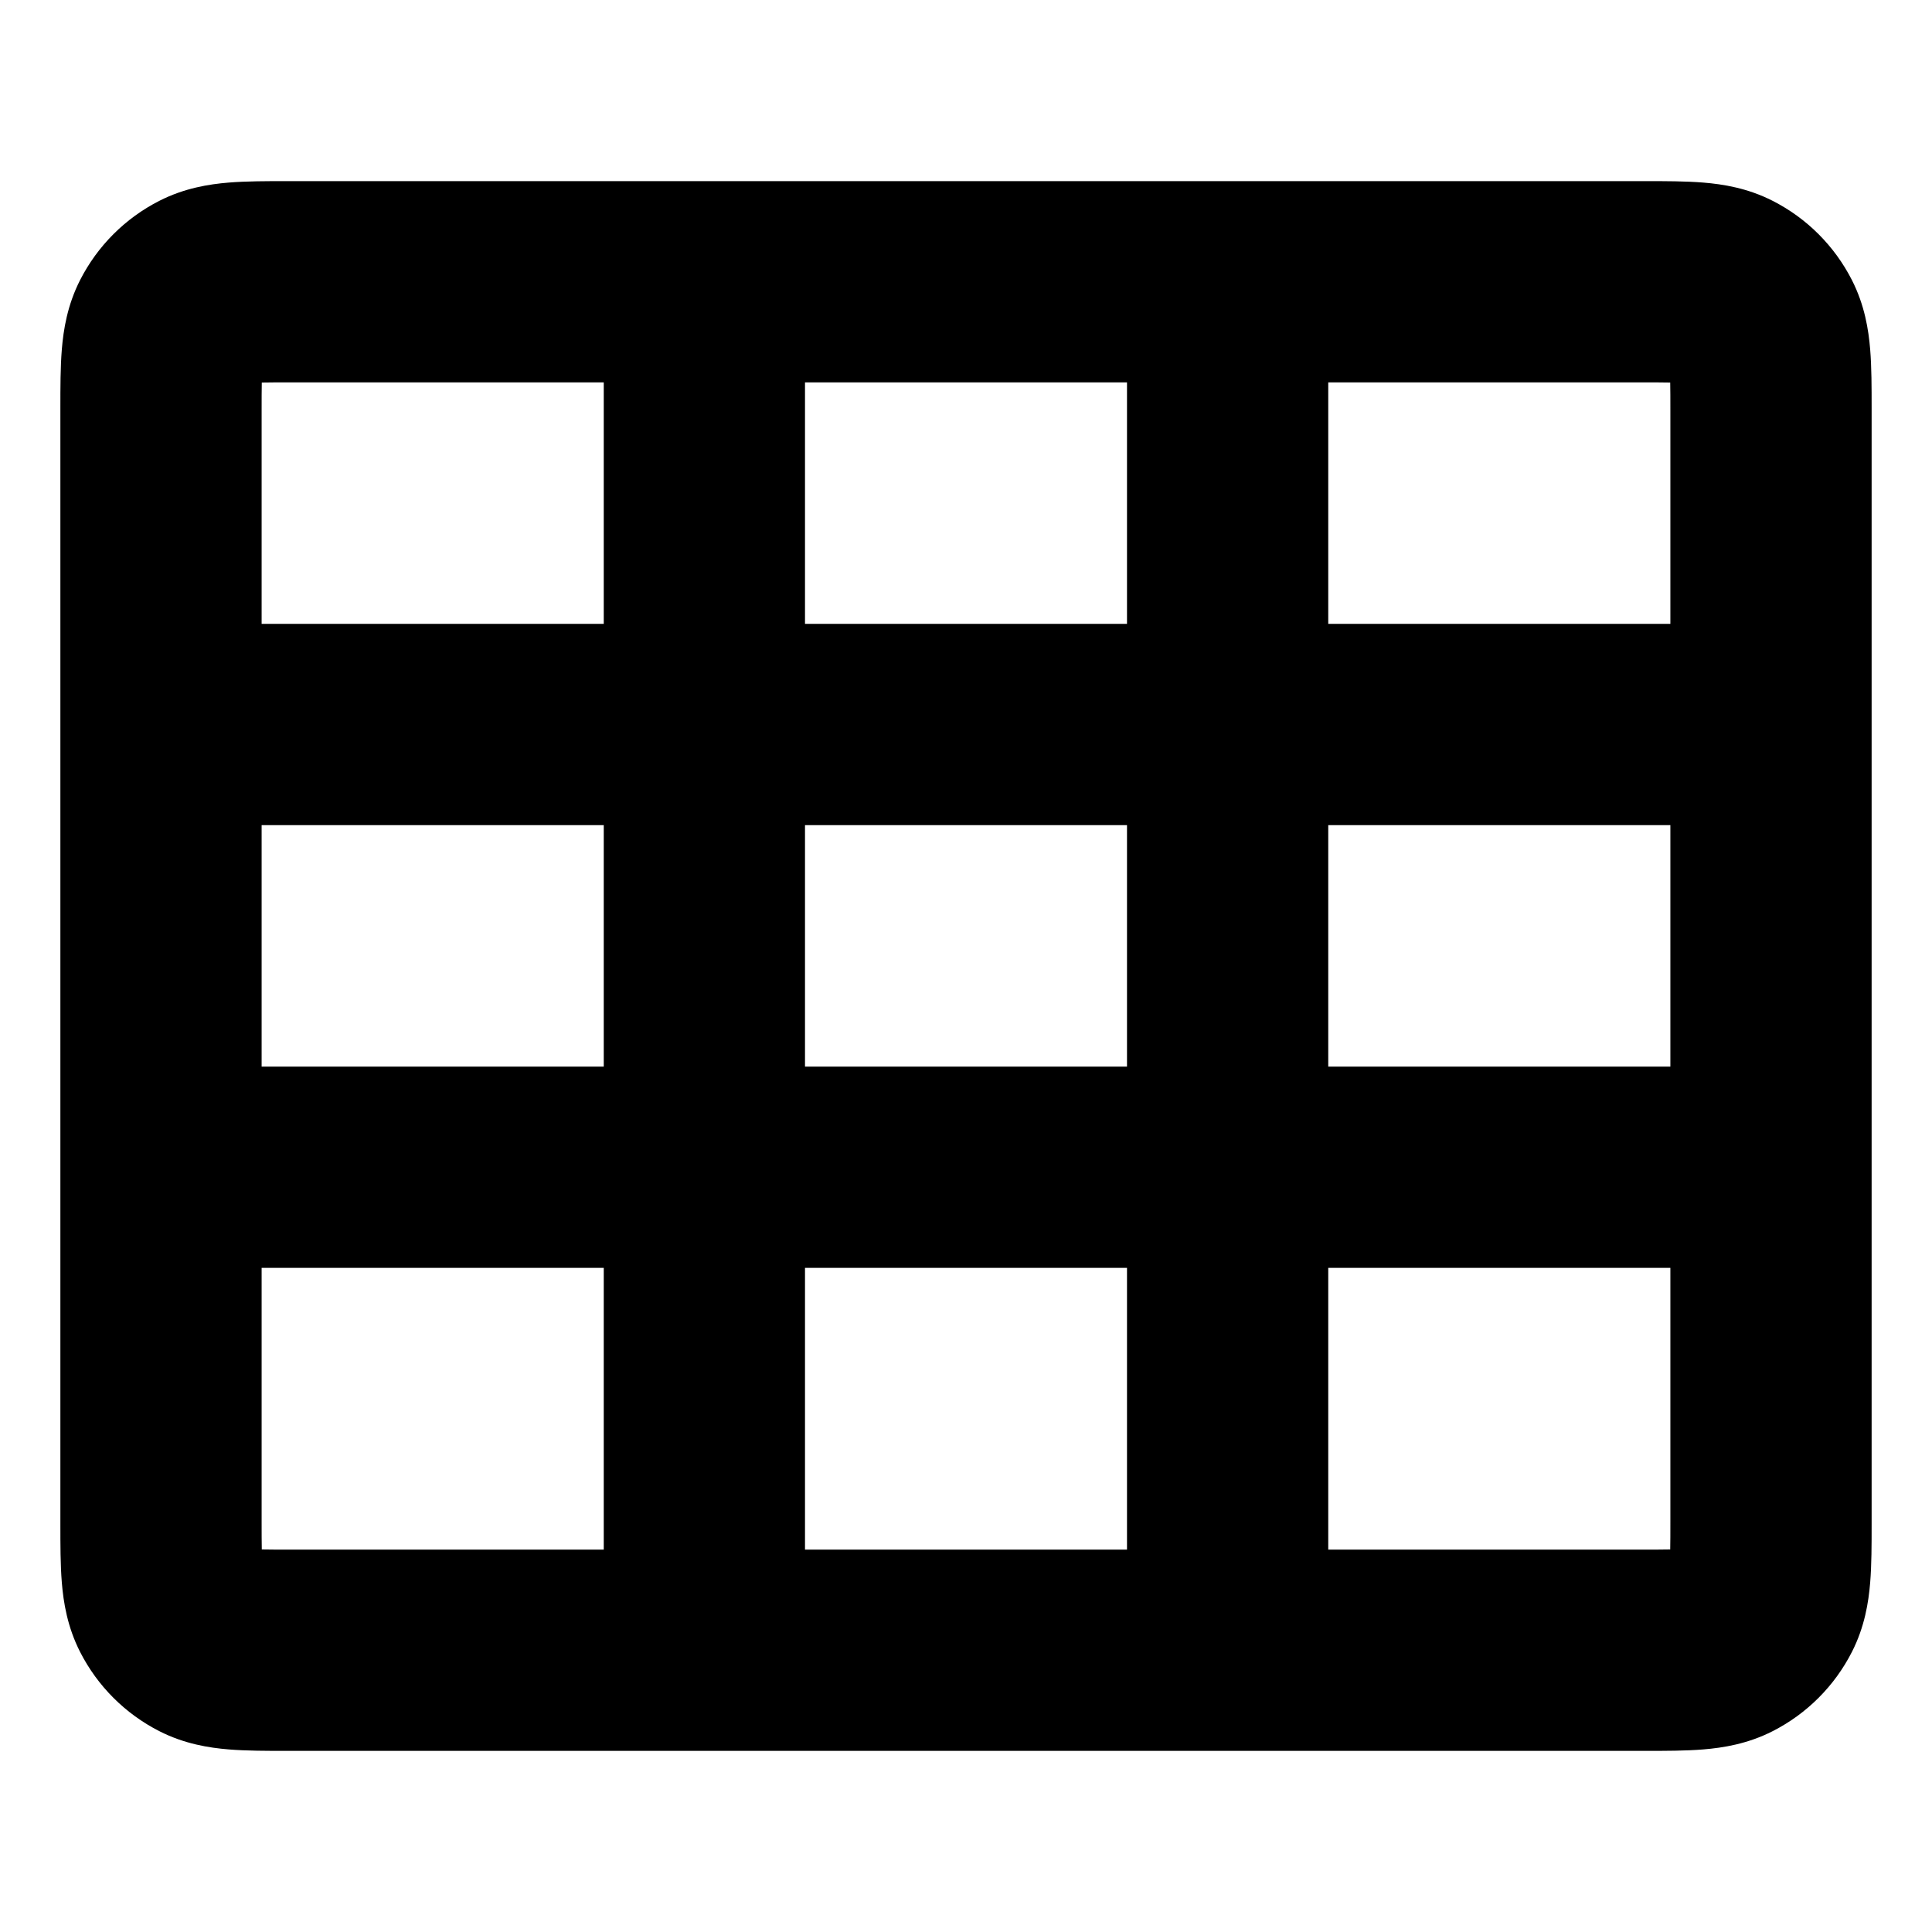 <svg width="24" height="24" viewBox="0 0 24 24" fill="none" xmlns="http://www.w3.org/2000/svg">
<path fill-rule="evenodd" clip-rule="evenodd" d="M3.563 2.25C3.315 2.25 3.06 2.25 2.841 2.268C2.597 2.288 2.291 2.336 1.979 2.495C1.555 2.711 1.211 3.055 0.995 3.479C0.836 3.791 0.788 4.097 0.768 4.341C0.75 4.56 0.75 4.815 0.75 5.063L0.75 18.937C0.75 19.185 0.75 19.44 0.768 19.659C0.788 19.903 0.836 20.209 0.995 20.521C1.211 20.945 1.555 21.289 1.979 21.505C2.291 21.664 2.597 21.712 2.841 21.732C3.06 21.75 3.315 21.75 3.563 21.75H20.437C20.685 21.75 20.94 21.75 21.159 21.732C21.403 21.712 21.709 21.664 22.021 21.505C22.445 21.289 22.789 20.945 23.005 20.521C23.164 20.209 23.212 19.903 23.232 19.659C23.25 19.44 23.25 19.185 23.25 18.937V5.063C23.25 4.815 23.25 4.56 23.232 4.341C23.212 4.097 23.164 3.791 23.005 3.479C22.789 3.055 22.445 2.711 22.021 2.495C21.709 2.336 21.403 2.288 21.159 2.268C20.94 2.25 20.685 2.25 20.437 2.25L3.563 2.25ZM7.5 4.75L7.5 7.75L3.25 7.75V5.1C3.25 4.958 3.25 4.847 3.252 4.752C3.347 4.75 3.458 4.75 3.6 4.75H7.5ZM3.25 10.25H7.5V13.25H3.25V10.25ZM3.25 15.75H7.5L7.5 19.25H3.6C3.458 19.25 3.347 19.25 3.252 19.248C3.25 19.153 3.25 19.041 3.25 18.9V15.75ZM10 19.25H14L14 15.75H10L10 19.25ZM16.5 19.25H20.4C20.541 19.25 20.653 19.25 20.748 19.248C20.75 19.153 20.75 19.041 20.75 18.9V15.75H16.5L16.5 19.25ZM20.75 13.25V10.25H16.5V13.25H20.75ZM20.75 7.75V5.1C20.75 4.958 20.75 4.847 20.748 4.752C20.653 4.75 20.541 4.75 20.4 4.75L16.5 4.75V7.75H20.75ZM14 4.75V7.75H10V4.75L14 4.75ZM14 13.25H10V10.25H14V13.25Z" fill="black"/>
</svg>
